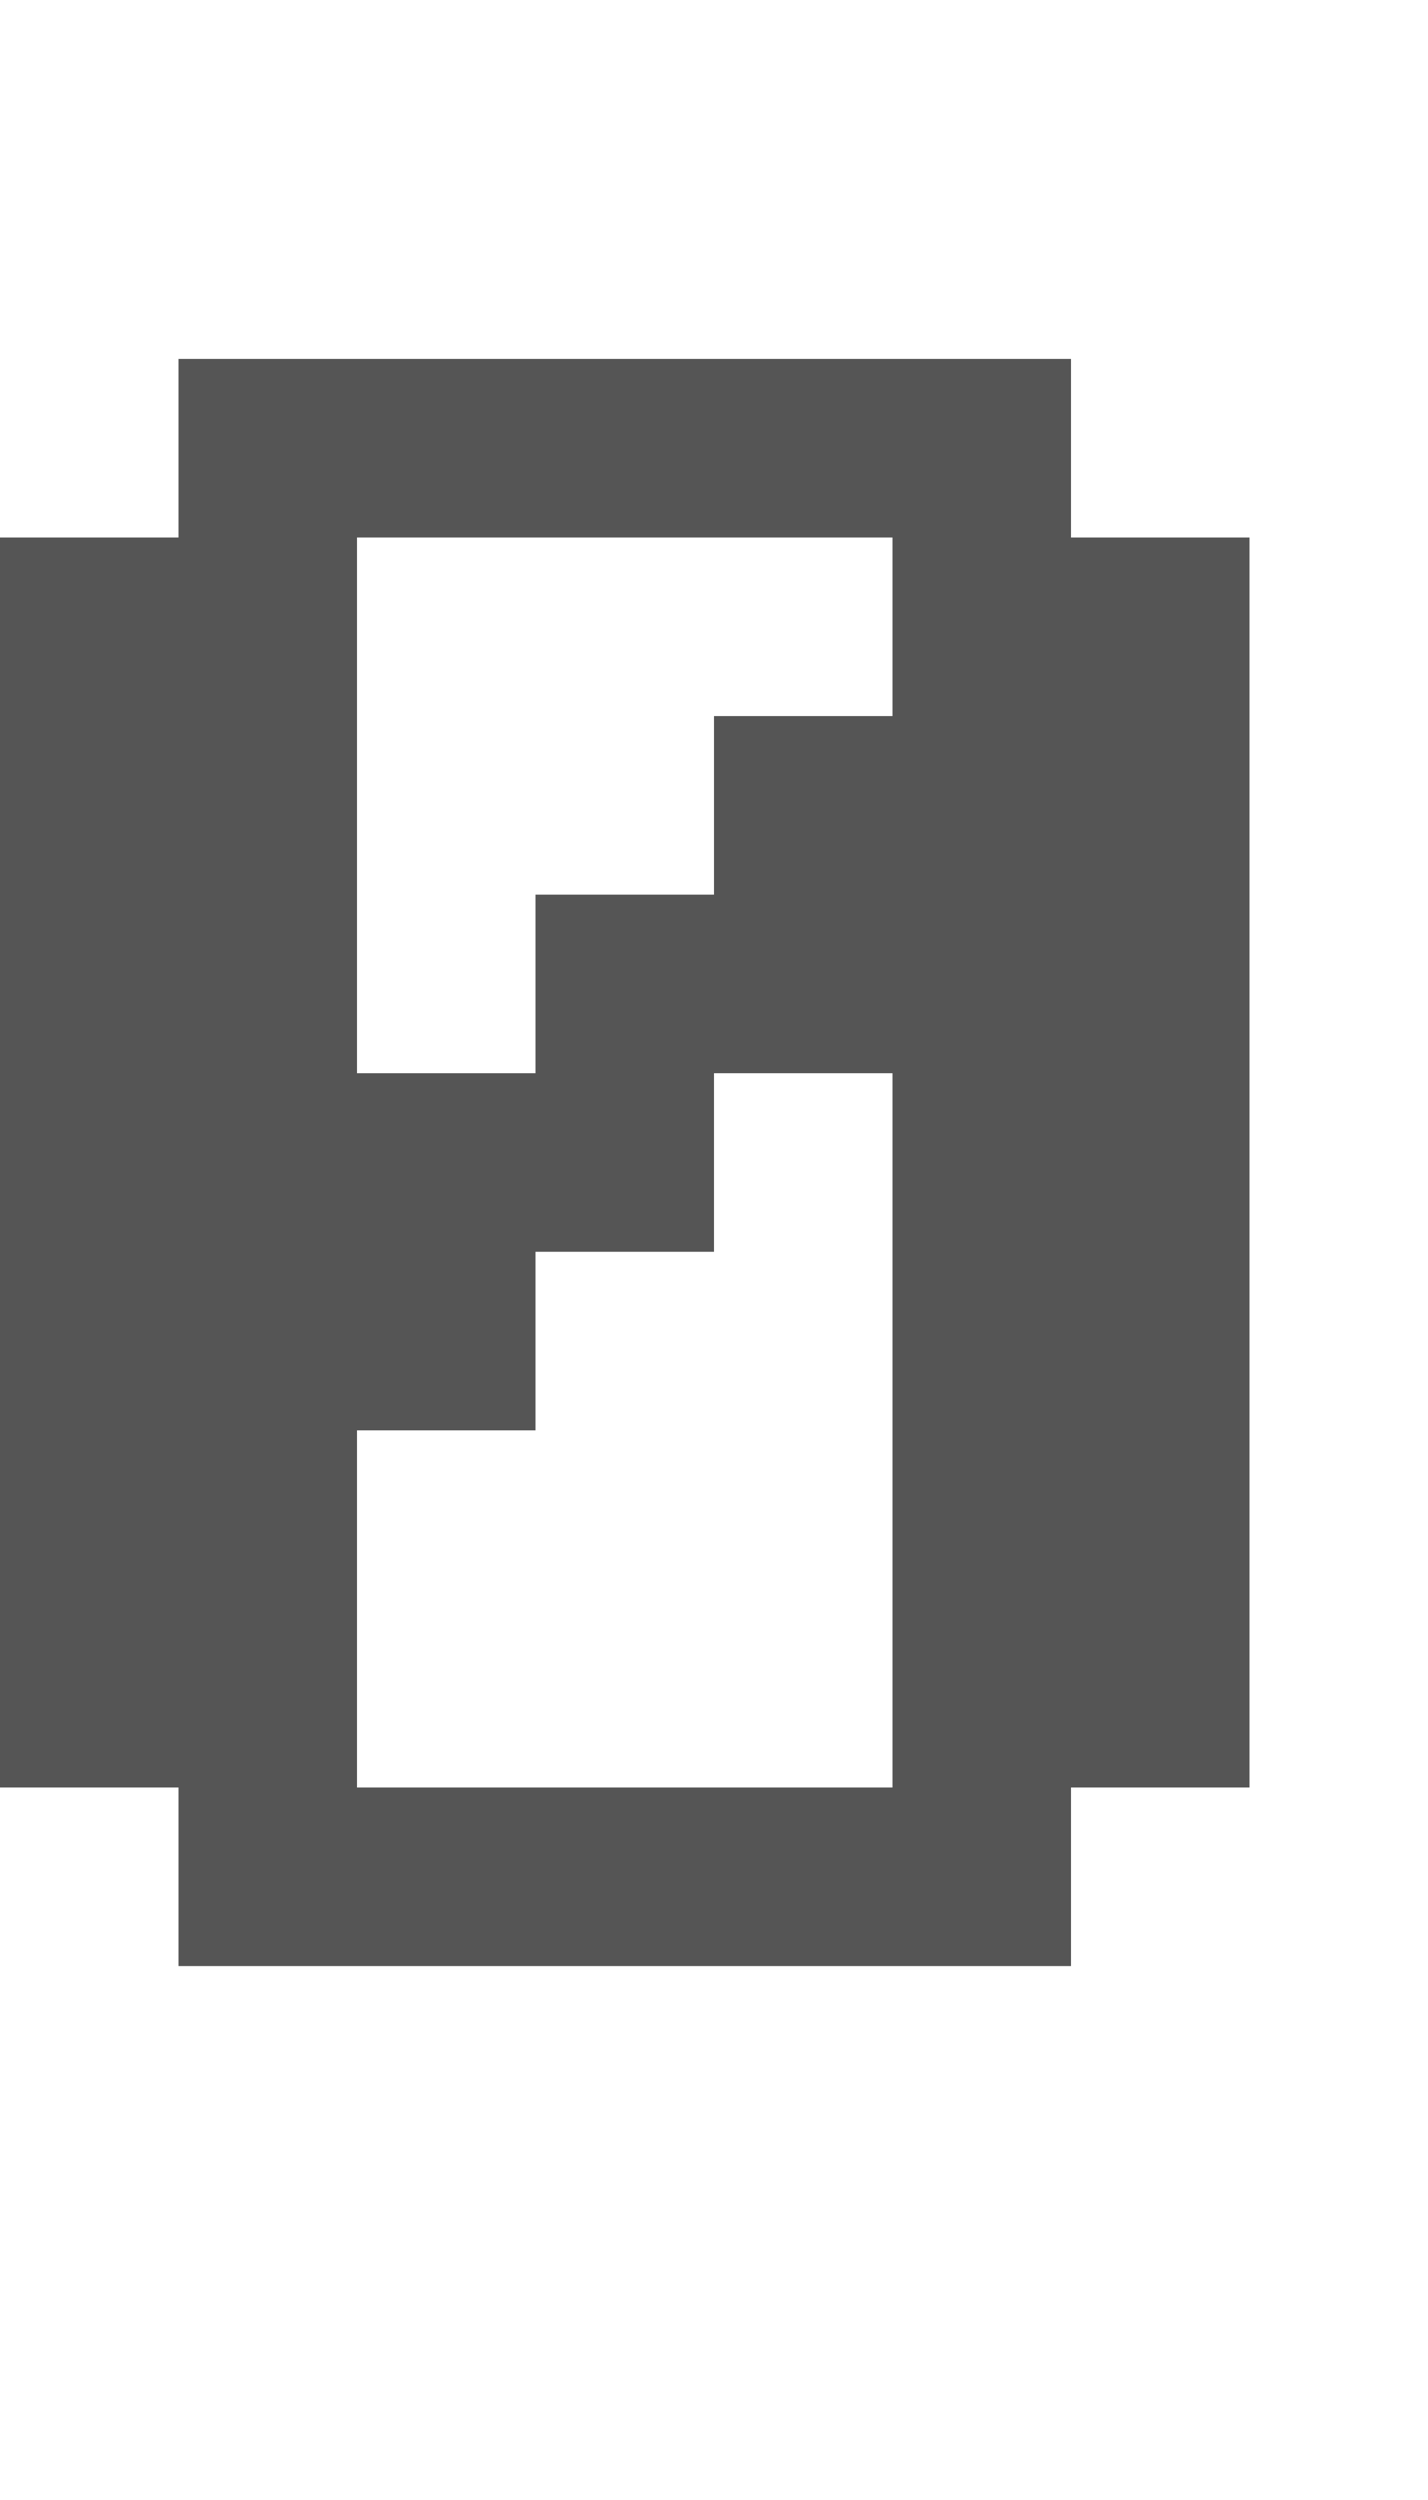 <?xml version="1.0" encoding="UTF-8"?>
  <svg xmlns="http://www.w3.org/2000/svg" viewBox="0 0 8 14">
    <path fill="#555555" d="m0,10.01V3.01h1v-1h5v1h1v7h-1v1H1v-1H0Zm2-4h1v-1h1v-1h1v-1h-3v3Zm0,4h3v-4h-1v1h-1v1h-1v2Z" />
  </svg>
